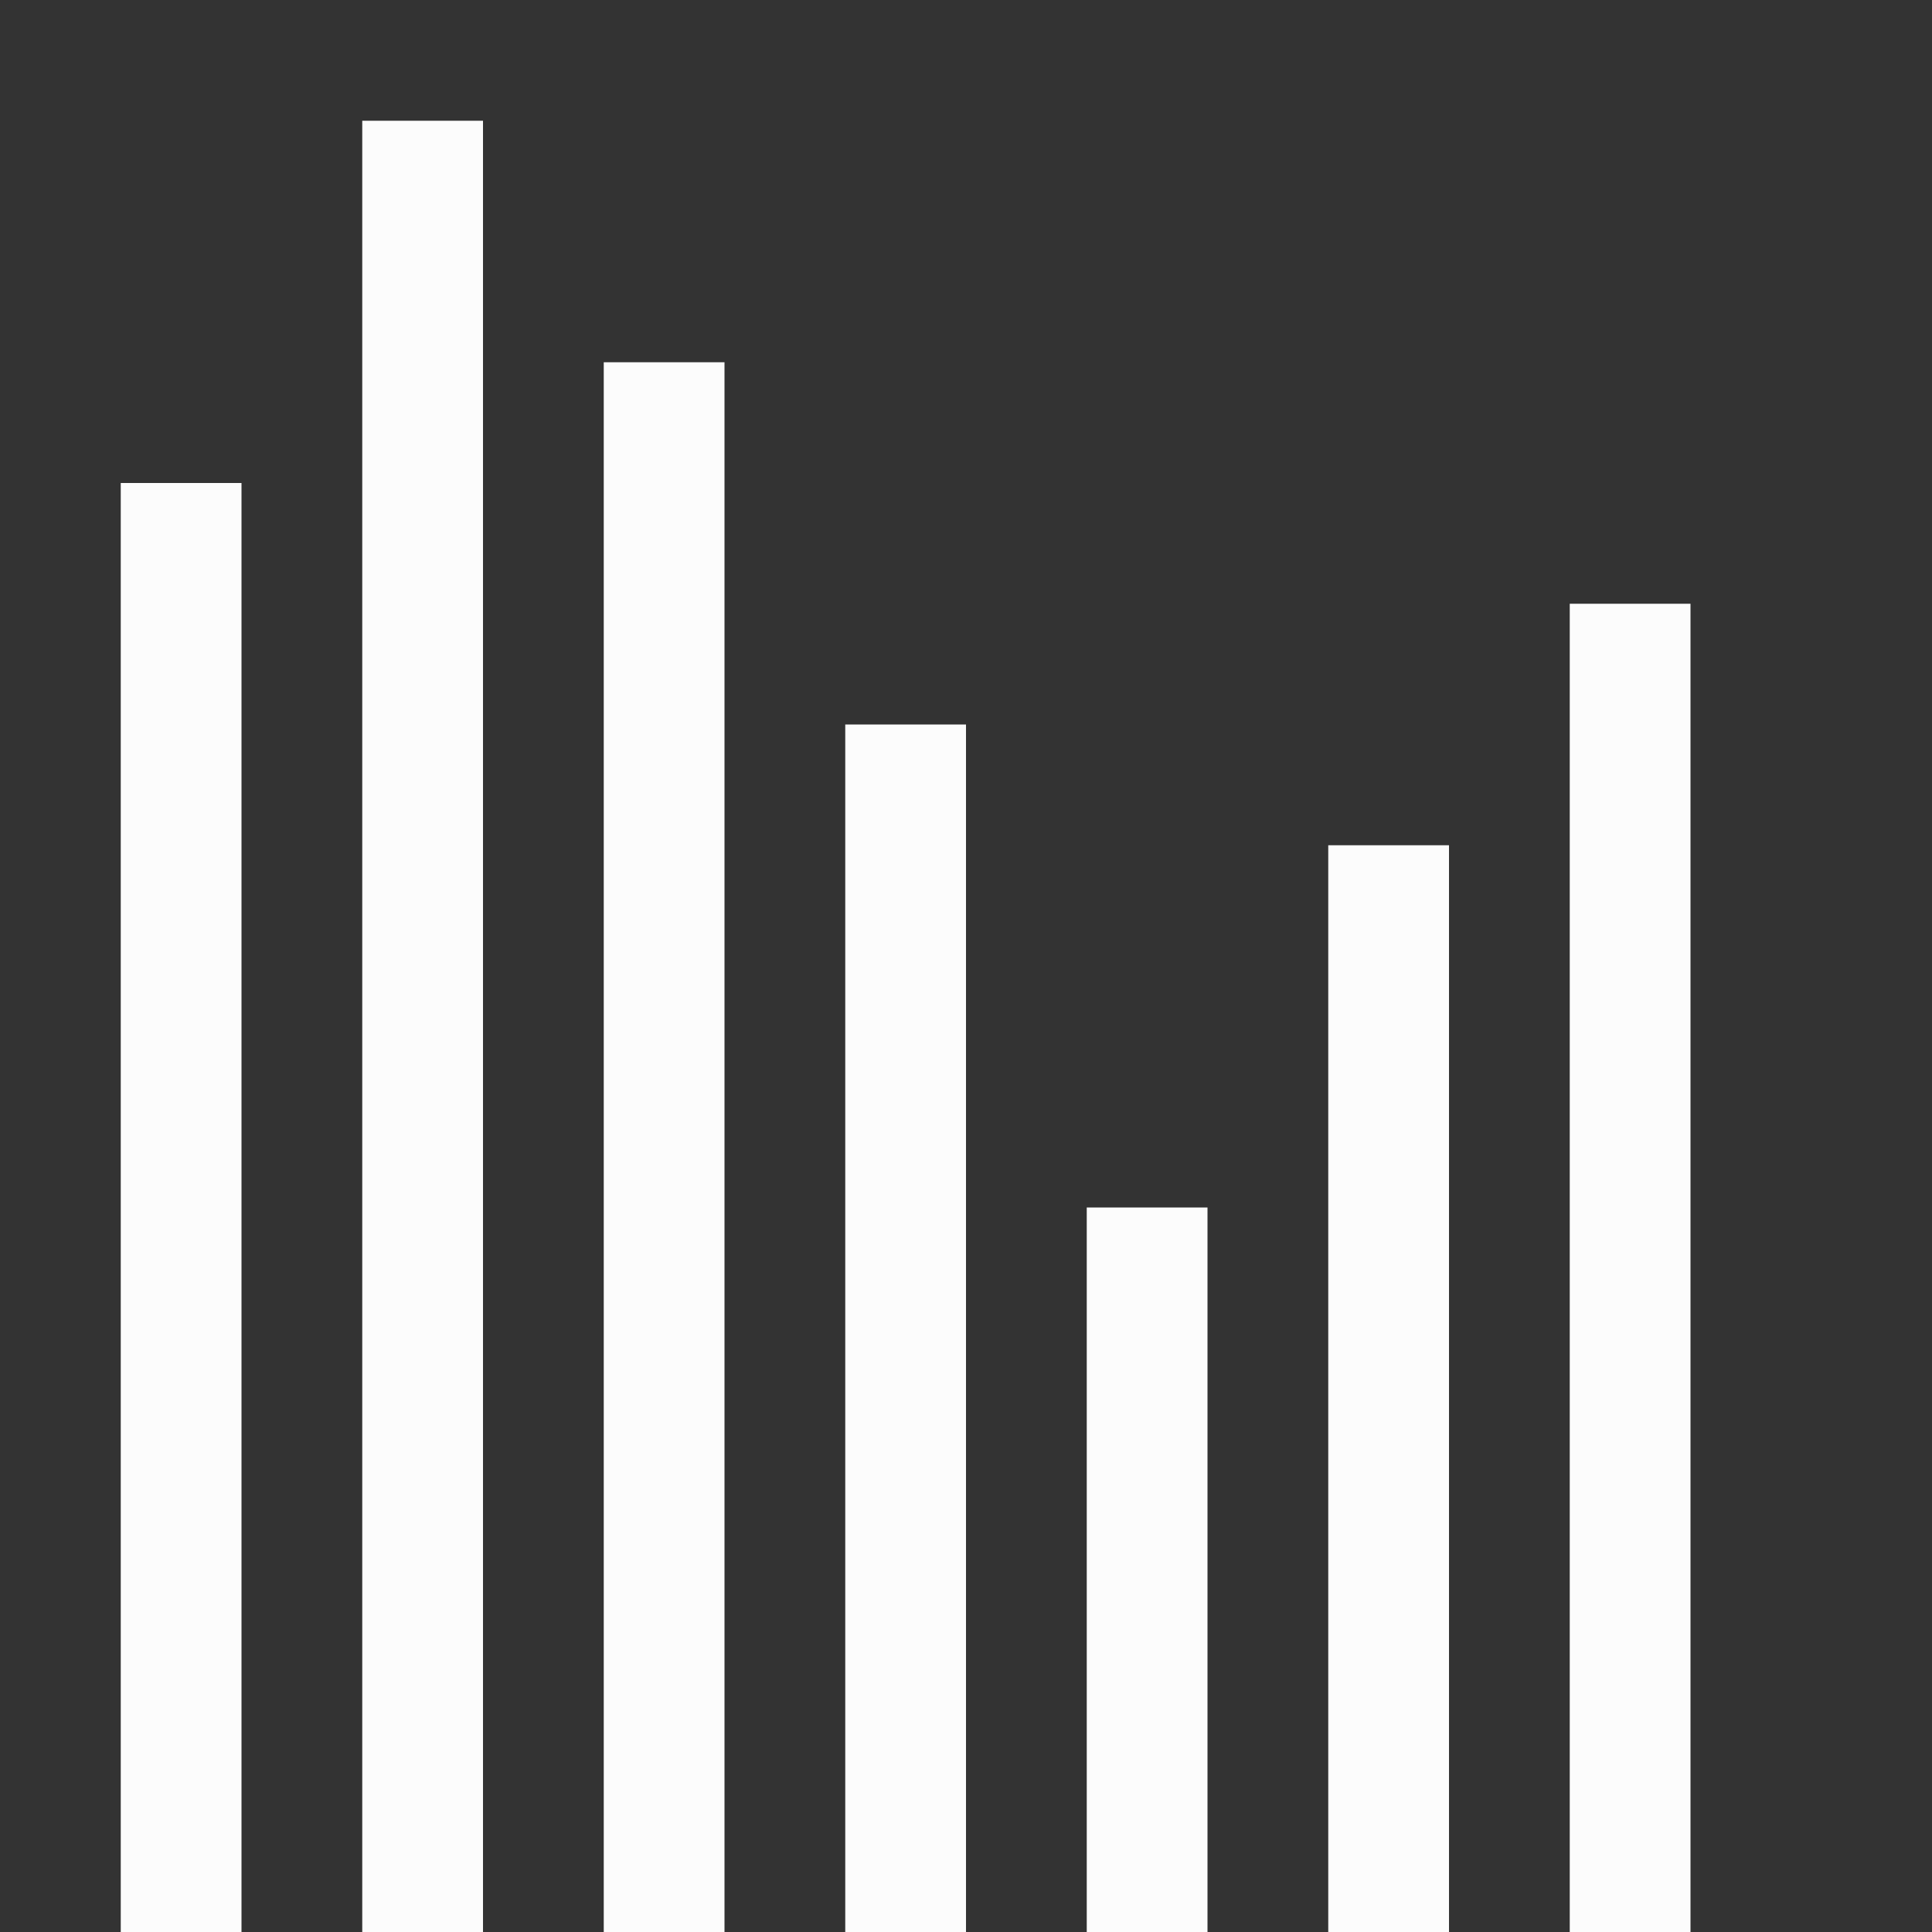 <svg xmlns="http://www.w3.org/2000/svg" width="16" height="16">
<rect width="100%" height="100%" fill="#333333" stroke="none"/>
<style id="current-color-scheme" type="text/css">
.ColorScheme-Text{color:#fcfcfc}
</style>
<path d="M1 4h1v12H1zm2-3h1v15H3zm2 2h1v13H5zm2 3h1v10H7zm2 4h1v6H9zm2-3h1v9h-1zm2-2h1v11h-1z" class="ColorScheme-Text" style="fill:currentColor"/>
</svg>
